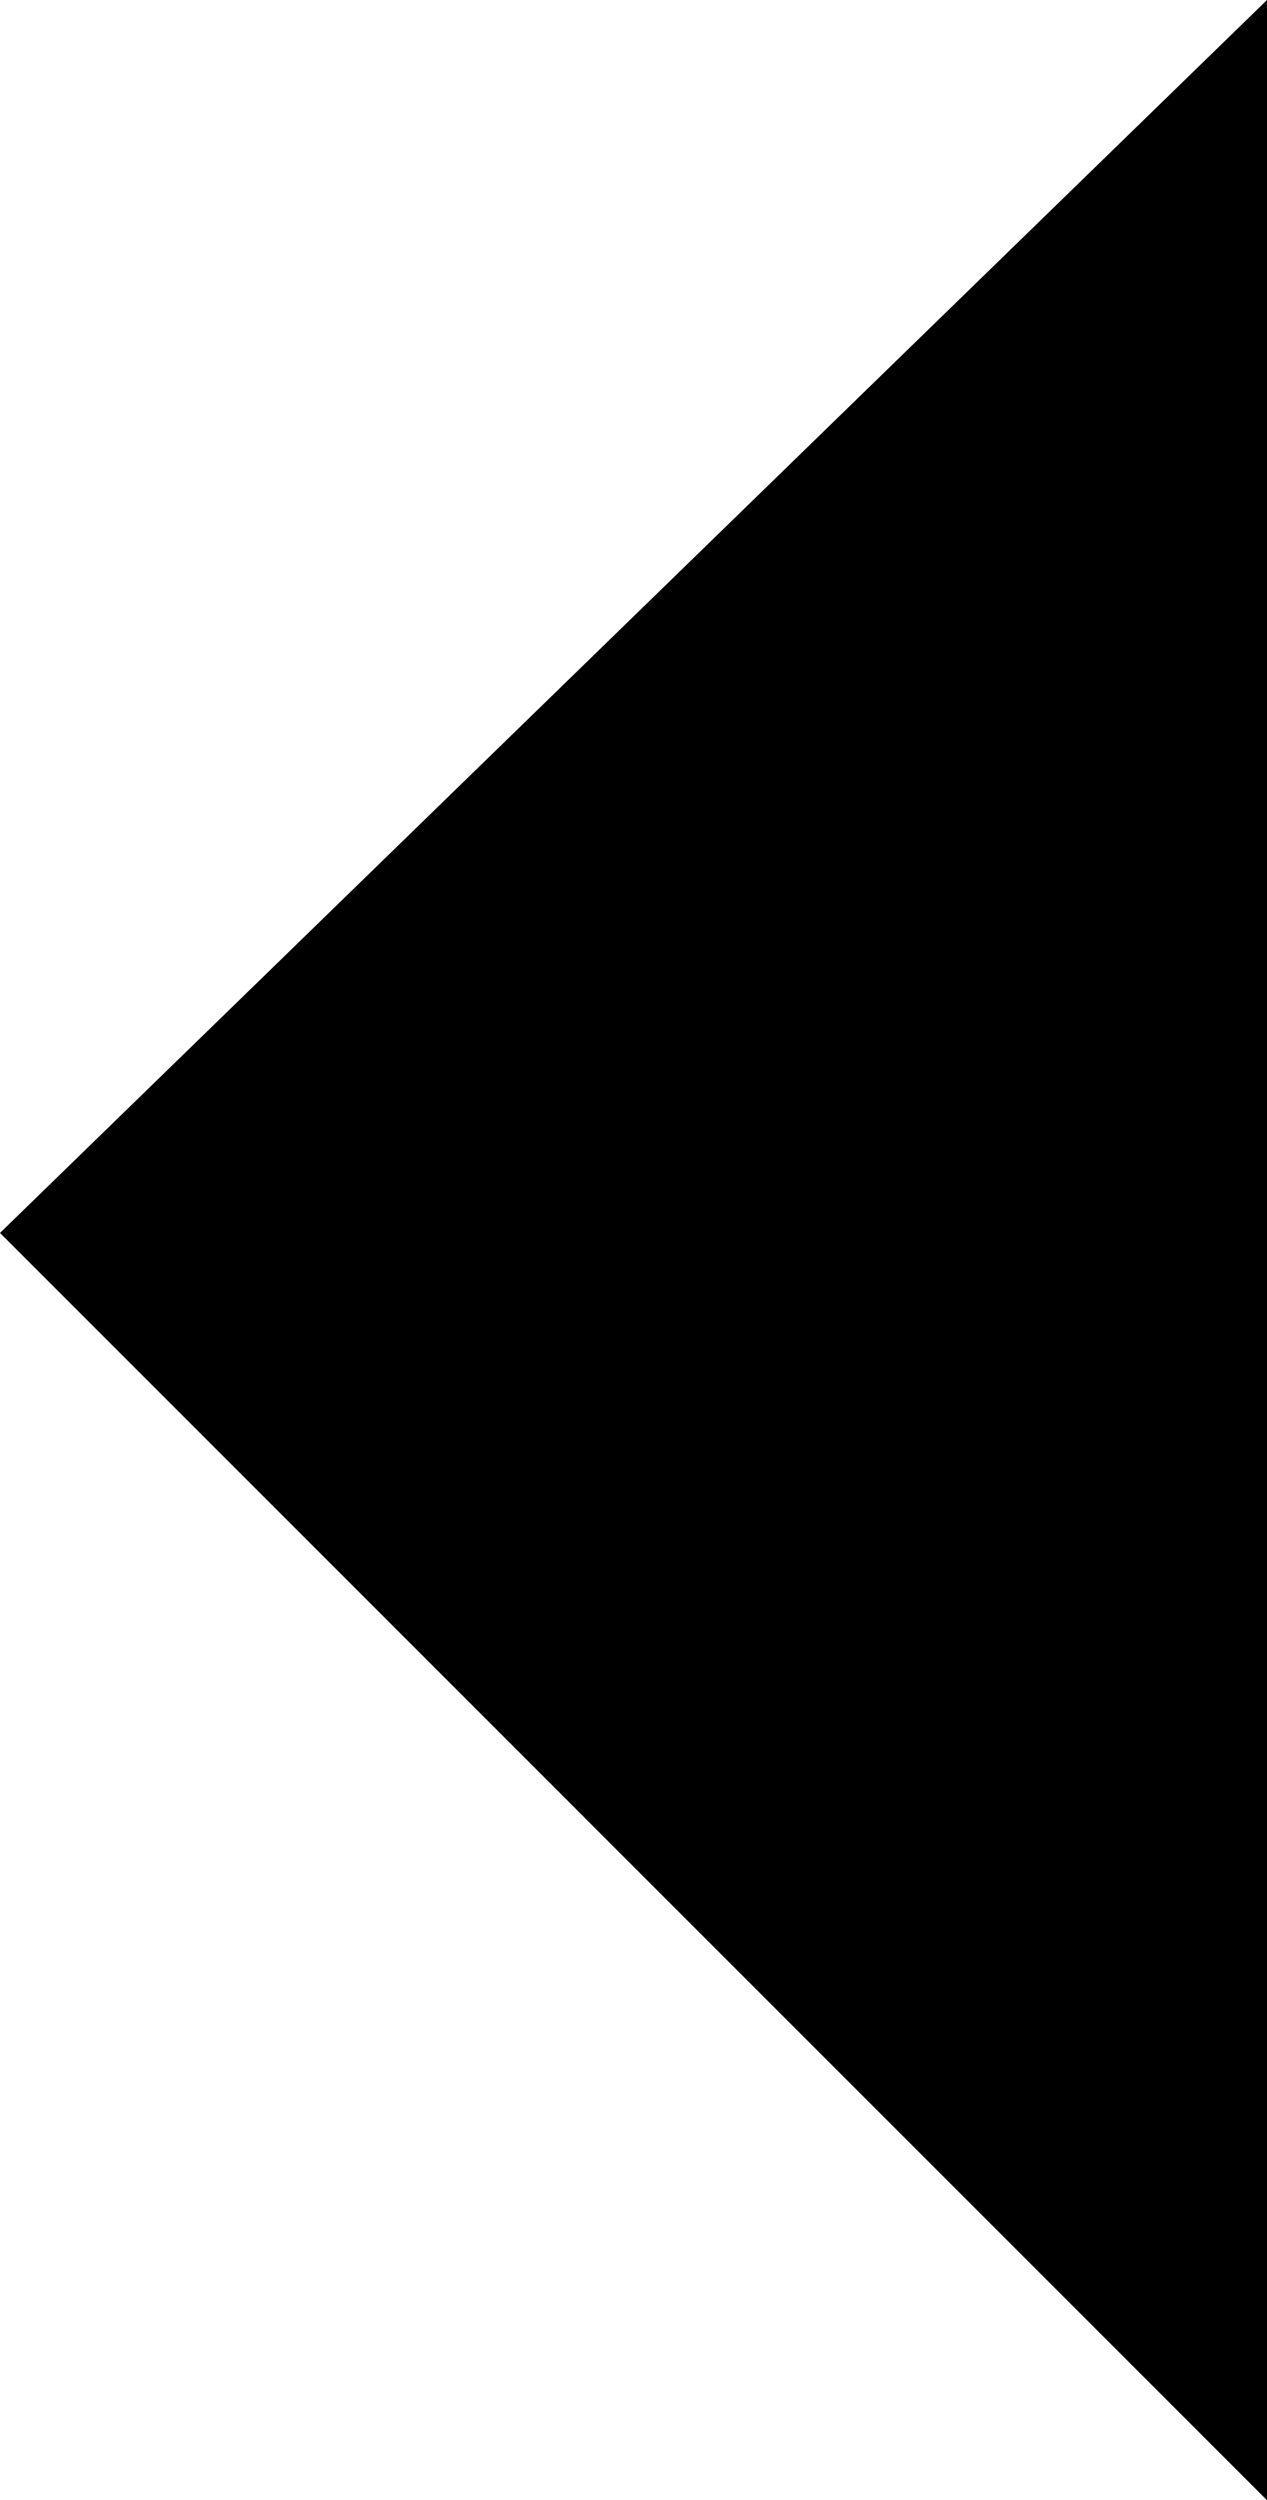 <?xml version="1.0" encoding="utf-8"?>
<!-- Generator: Adobe Illustrator 15.1.0, SVG Export Plug-In . SVG Version: 6.00 Build 0)  -->
<!DOCTYPE svg PUBLIC "-//W3C//DTD SVG 1.1//EN" "http://www.w3.org/Graphics/SVG/1.1/DTD/svg11.dtd">
<svg version="1.1" id="Layer_1" xmlns="http://www.w3.org/2000/svg" xmlns:xlink="http://www.w3.org/1999/xlink" x="0px" y="0px"
	 width="22.025px" height="43.455px" viewBox="56.526 28.927 22.025 43.455" enable-background="new 56.526 28.927 22.025 43.455"
	 xml:space="preserve">
<polygon points="78.551,72.382 78.551,28.927 56.526,50.356 "/>
</svg>
